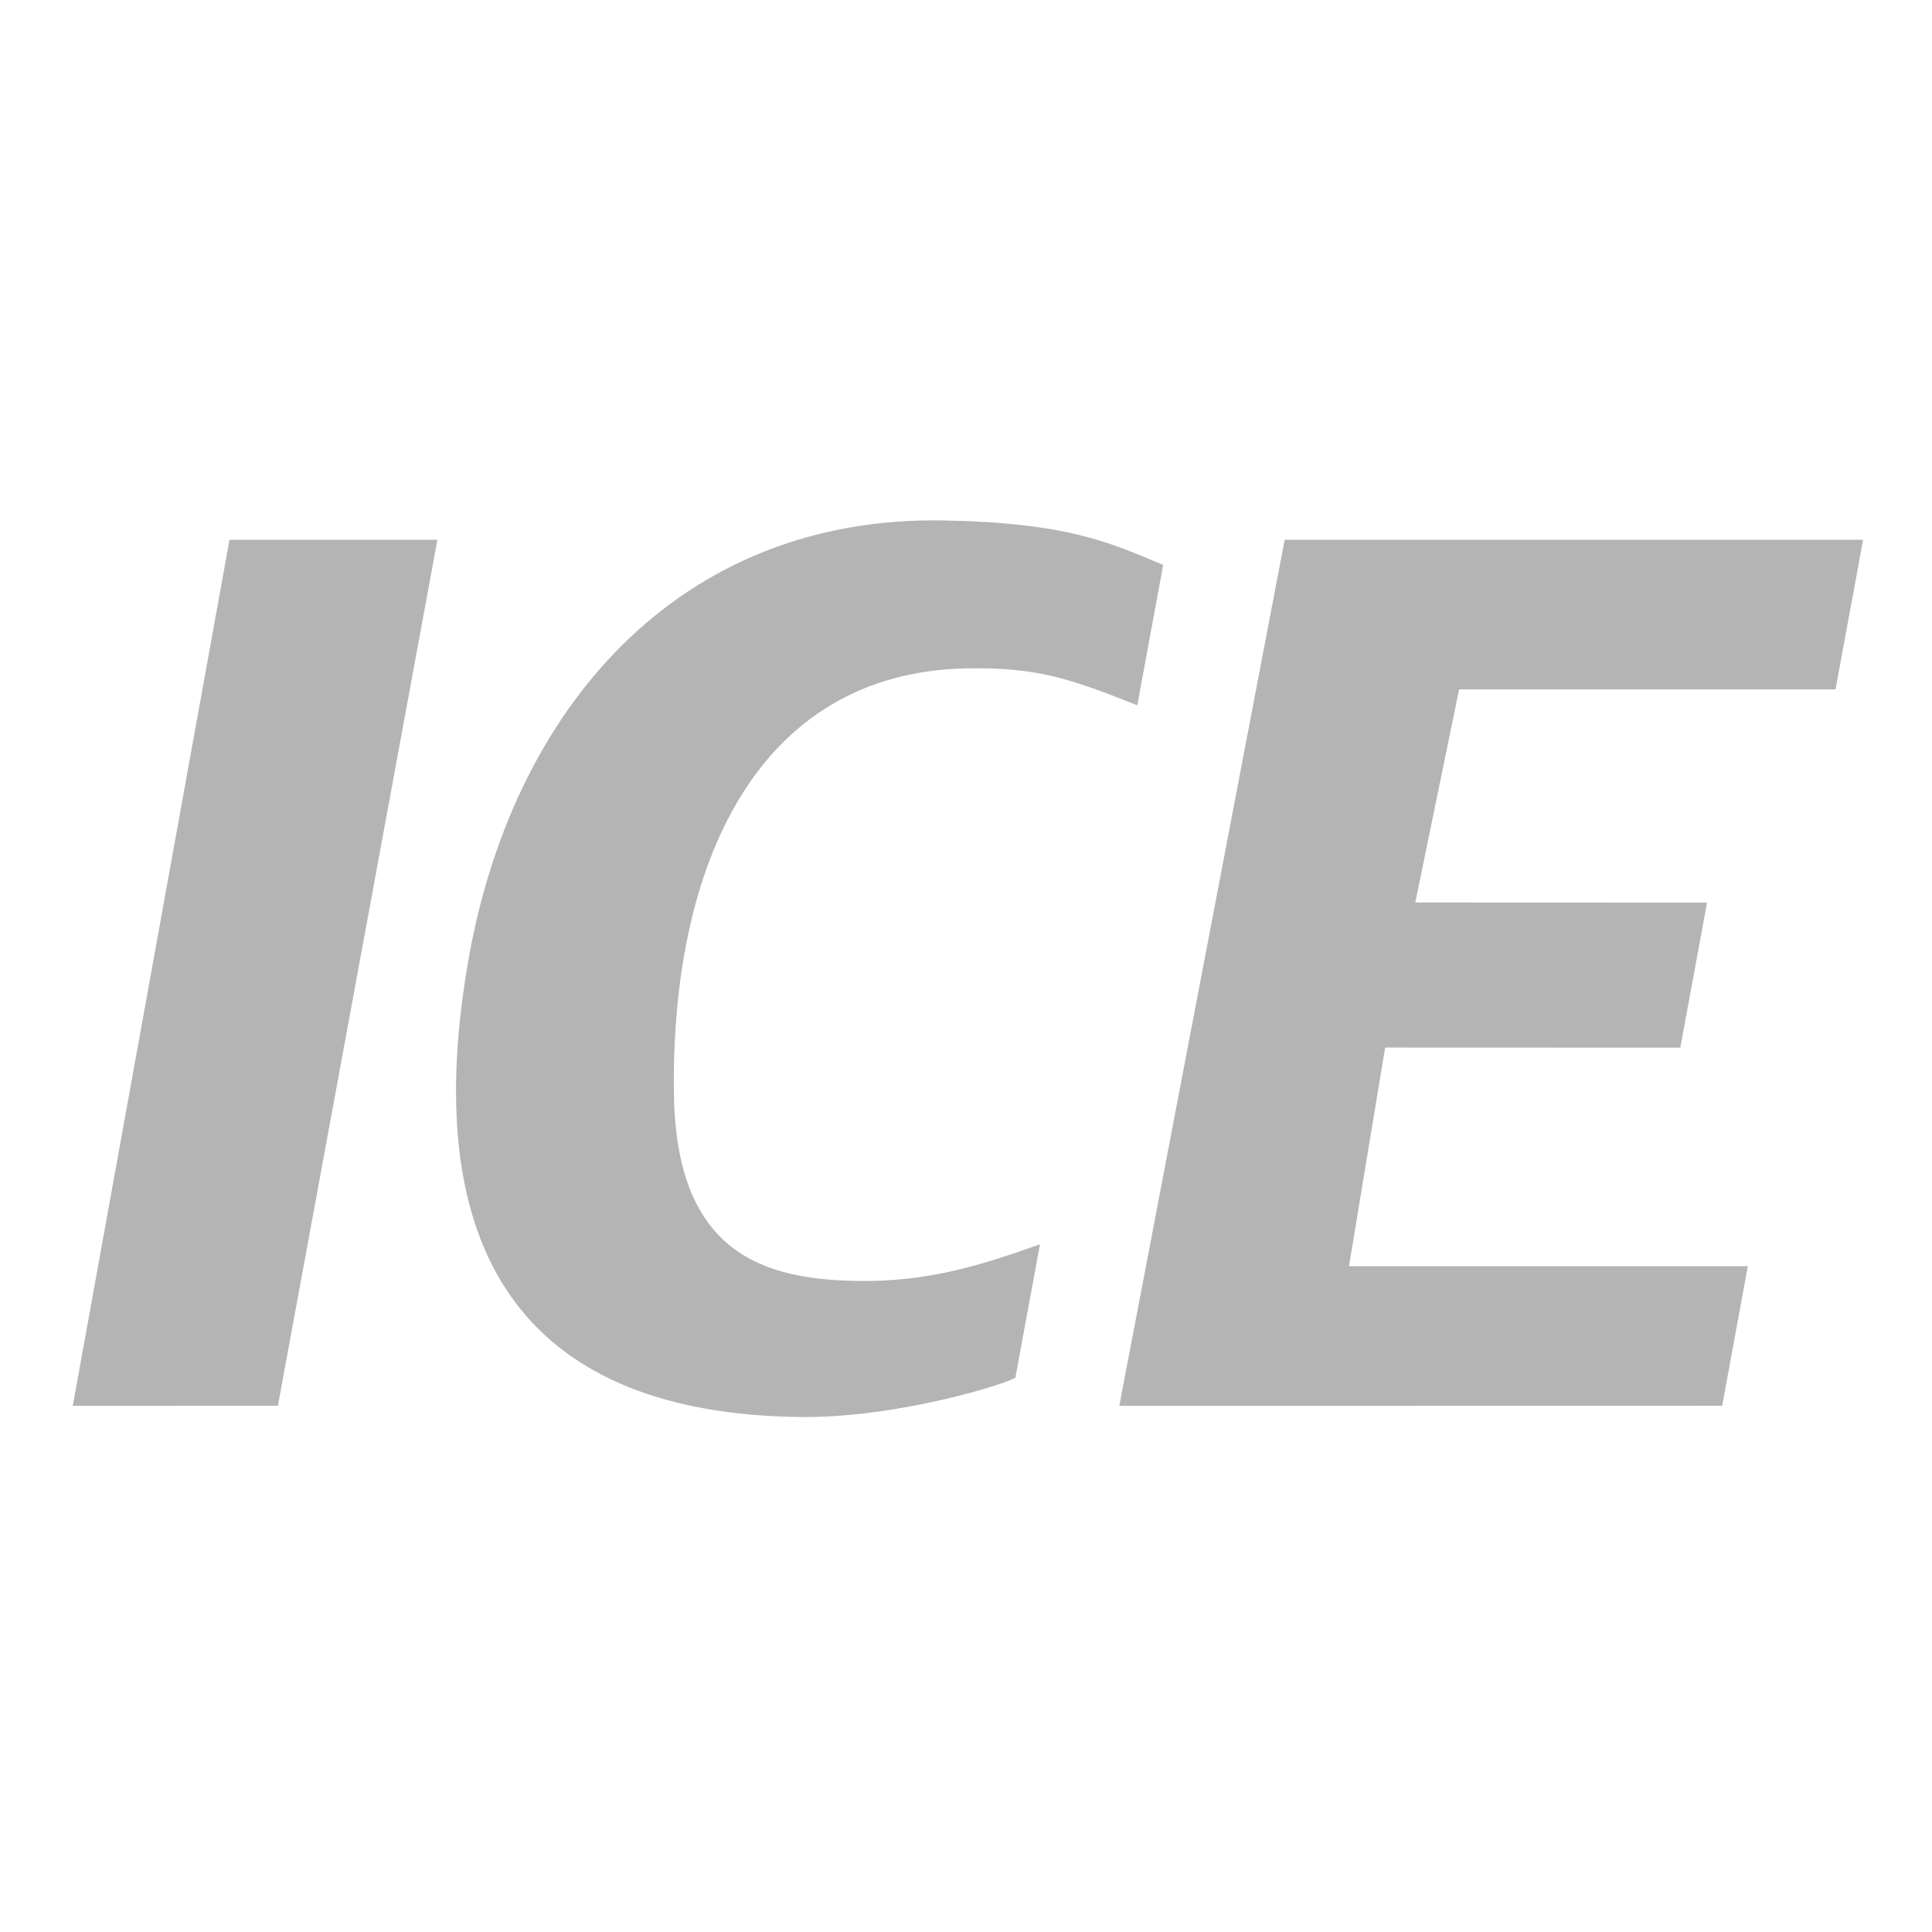 <?xml version="1.0" encoding="UTF-8"?>
<!DOCTYPE svg PUBLIC "-//W3C//DTD SVG 1.1//EN" "http://www.w3.org/Graphics/SVG/1.1/DTD/svg11.dtd">
<!-- Creator: CorelDRAW -->
<svg xmlns="http://www.w3.org/2000/svg" xml:space="preserve" width="500" height="500" shape-rendering="geometricPrecision" text-rendering="geometricPrecision" image-rendering="optimizeQuality" fill-rule="evenodd" clip-rule="evenodd" viewBox="0 0 18 10" xmlns:xlink="http://www.w3.org/1999/xlink">
 <g id="Ebene_x0020_1">
  <path fill="#B4B4B4" d="M4.358 4.978c-0.477,2.802 0.617,4.198 3.104,4.224 0.882,0.009 1.878,-0.296 1.998,-0.366l0.229 -1.243c-0.555,0.197 -1.05,0.354 -1.712,0.341 -0.836,-0.016 -1.676,-0.236 -1.698,-1.736 -0.032,-2.145 0.777,-3.934 2.728,-3.971 0.668,-0.013 0.985,0.105 1.589,0.344l0.241 -1.308c-0.499,-0.208 -0.889,-0.393 -2.046,-0.414 -2.465,-0.045 -4.028,1.752 -4.433,4.13zm-3.68 4.12l1.911 -0.001 1.486 -8.068 -1.937 0 -1.46 8.069zm11.291 -8.069l-1.541 8.069 5.617 -0.001 0.239 -1.3 -3.716 0 0.337 -2.037 2.75 0.001 0.249 -1.351 -2.718 -0.002 0.408 -1.985 3.507 -0 0.257 -1.394 -5.388 -0z"/>
 </g>
</svg>
